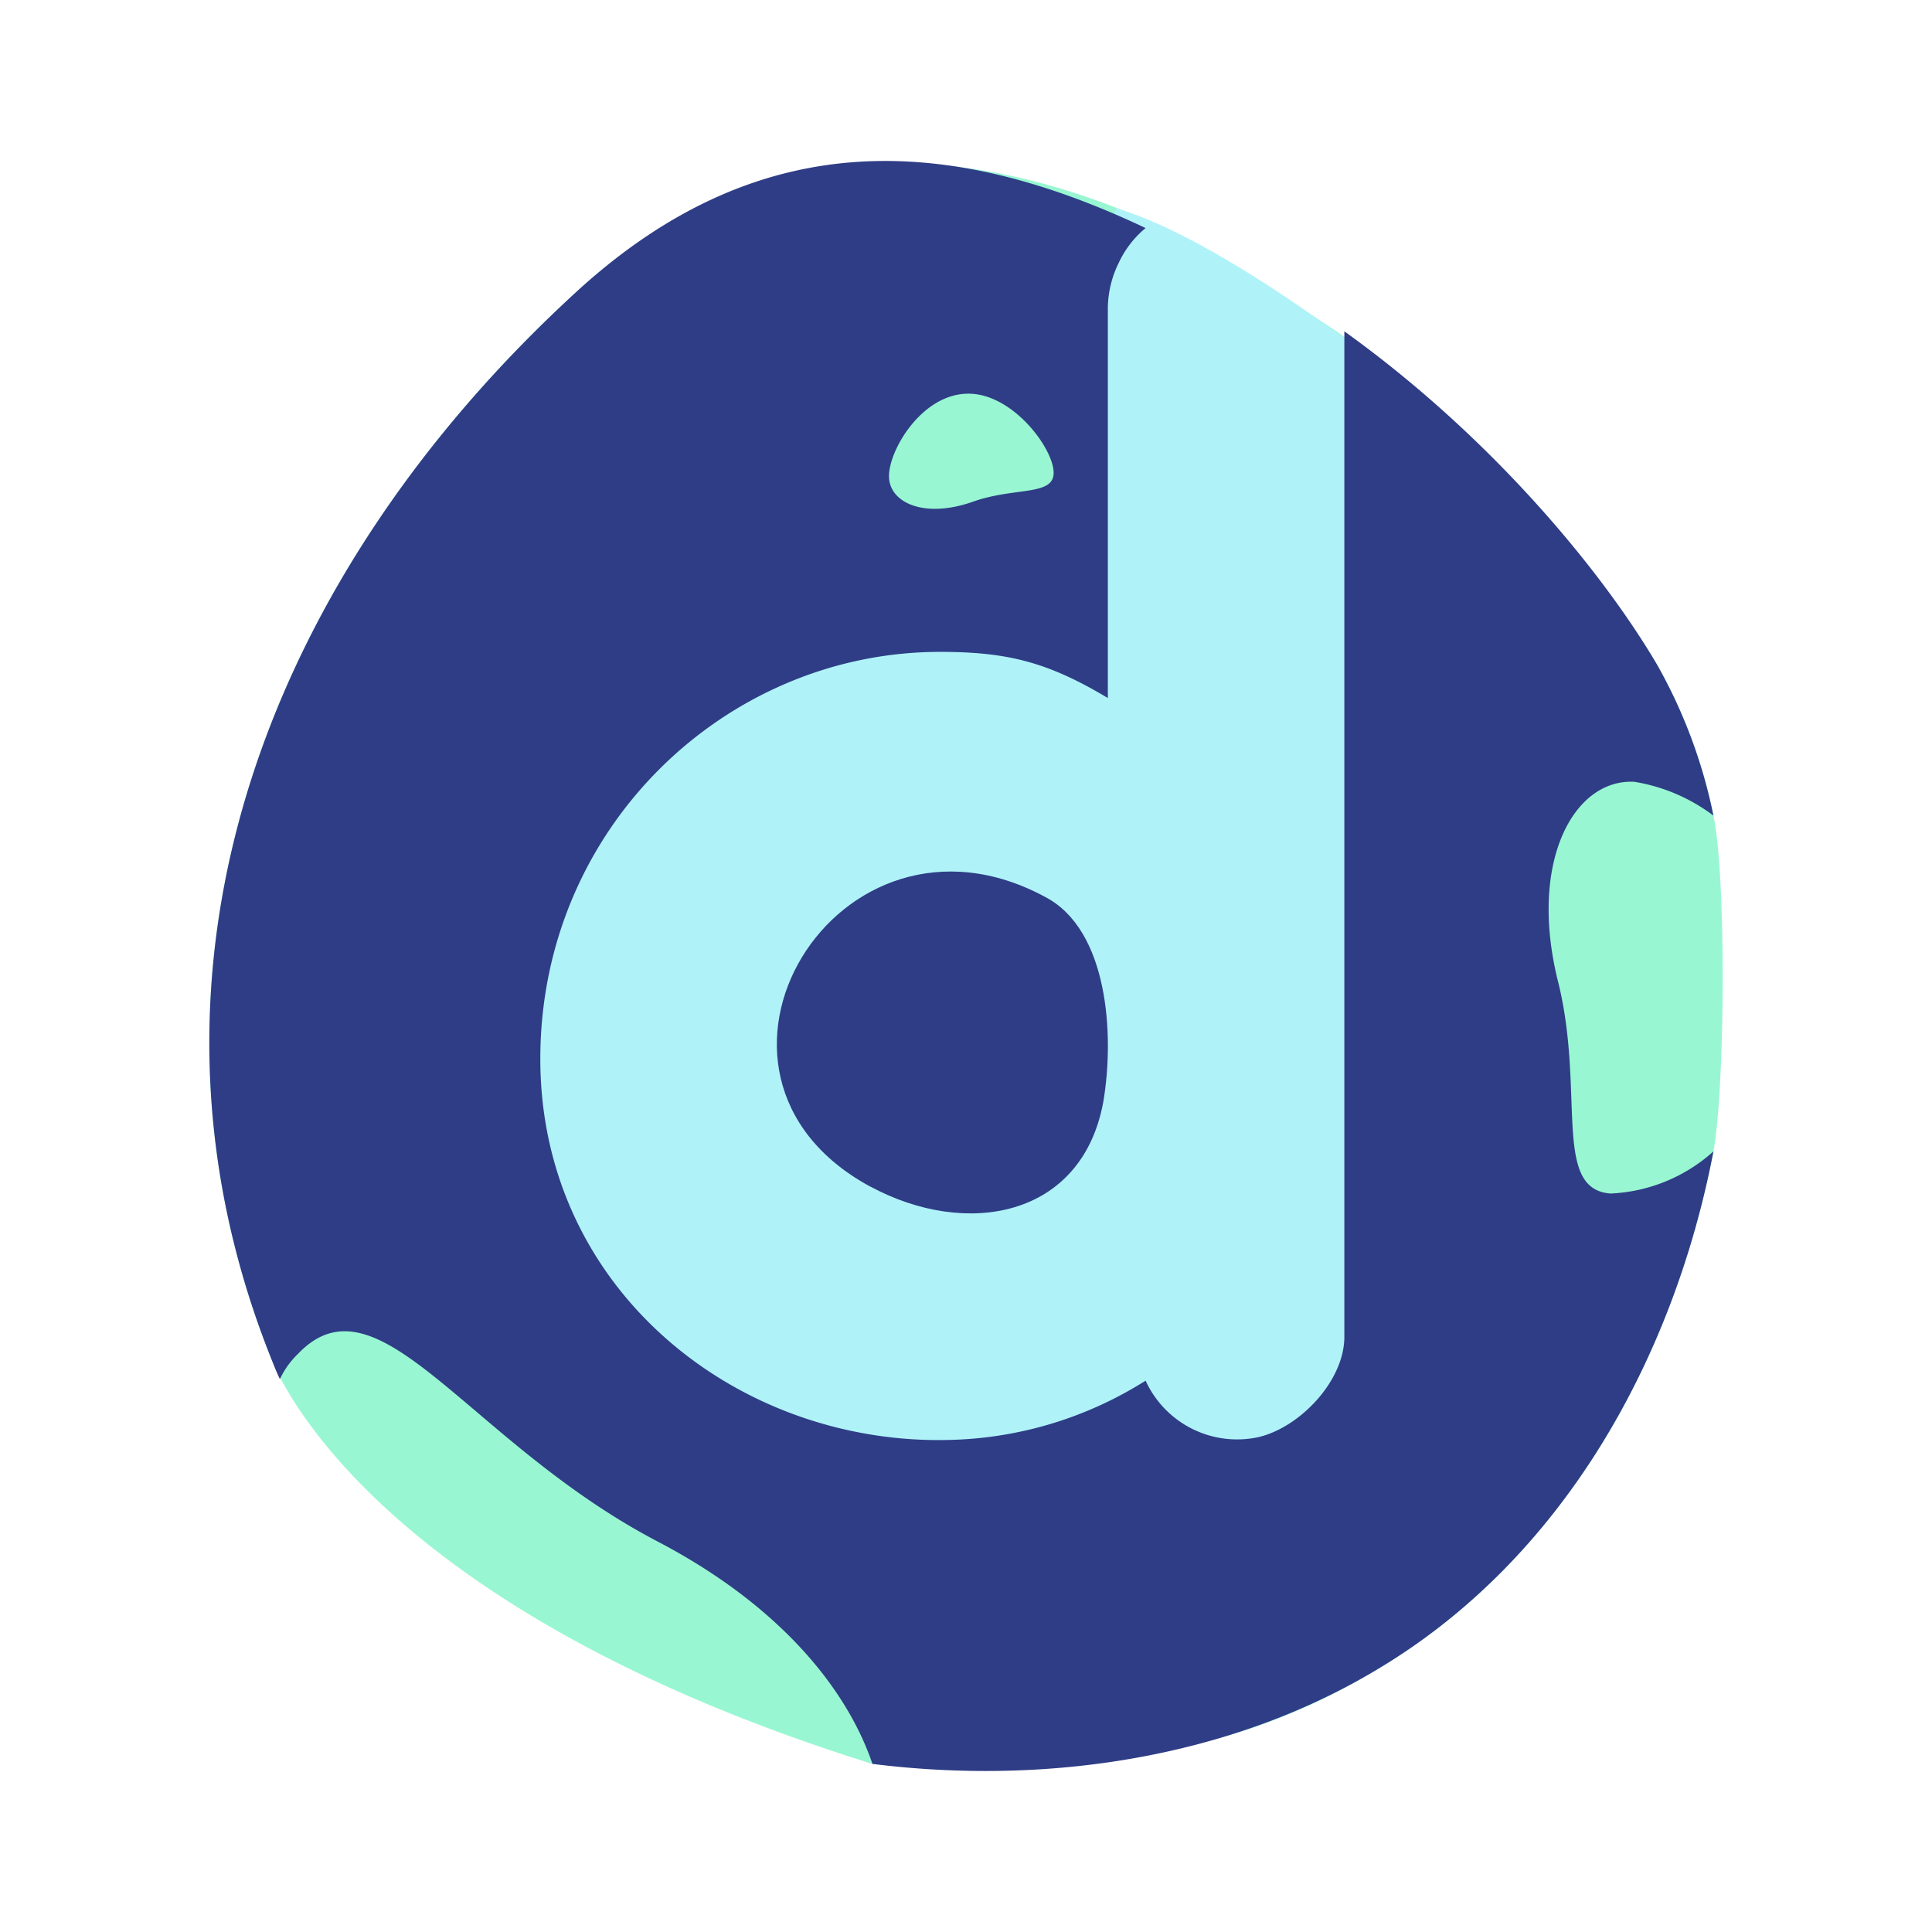 <svg xmlns="http://www.w3.org/2000/svg" width="24" height="24" fill="none" viewBox="0 0 24 24">
    <path fill="#98F7D2" d="M21.285 10.132a6.4 6.4 0 0 0-.695-1.866c-.675-1.153-2.147-2.83-3.988-4.15 0 0-1.39-.923-2.044-1.237-2.392-1.132-5.07-1.363-7.36.712-3.844 3.502-5.765 8.385-3.844 13.248.042.105 1.105 3.082 7.484 5.073 2.8.084 4.436-.084 6.235-1.153 2.351-1.384 3.721-3.899 4.212-6.456.143-.776.163-3.396 0-4.171"/>
    <path fill="#AFF3F9" d="M13.71 3.272V7.88l-4.921.314-1.942 2.314-.765 3.53 2.08 3.294 2.627 1.157h3.569l2.921-.569V4.64s-2.064-1.657-3.414-2.054"/>
    <path fill="#2F3D86" d="M20.017 14.827c-.736-.042-.327-1.237-.654-2.6-.389-1.509.184-2.557.94-2.515.356.058.693.202.982.42a6.4 6.4 0 0 0-.695-1.866c-.675-1.153-2.05-2.83-3.89-4.15v12.49c0 .55-.556 1.129-1.07 1.247a1.25 1.25 0 0 1-1.399-.702 4.76 4.76 0 0 1-2.425.736c-2.643.074-5.098-1.868-5.094-4.741.005-2.873 2.31-5.041 4.951-5.048.859-.002 1.357.13 2.099.573V3.818a1.3 1.3 0 0 1 .132-.546c.078-.17.193-.32.337-.439-2.392-1.132-4.743-1.317-7.033.758-3.844 3.502-5.765 8.385-3.844 13.248.042.105.082.21.123.293q.083-.177.225-.314c1.001-1.048 2.105 1.09 4.457 2.326 1.492.777 2.351 1.805 2.679 2.768 2.187.273 4.436-.084 6.235-1.153 2.351-1.384 3.721-3.899 4.212-6.456-.35.315-.798.5-1.268.523m-8.012-9.935c.552-.021 1.063.65 1.083.964s-.47.189-1.001.377c-.594.21-1.023.021-1.043-.294-.02-.314.386-1.027.96-1.047"/>
    <path fill="#2F3D86" d="M10.812 14.74c1.19.642 2.627.39 2.893-1.049.143-.836.061-2.138-.718-2.547-2.585-1.4-4.76 2.198-2.175 3.597"/>
</svg>
